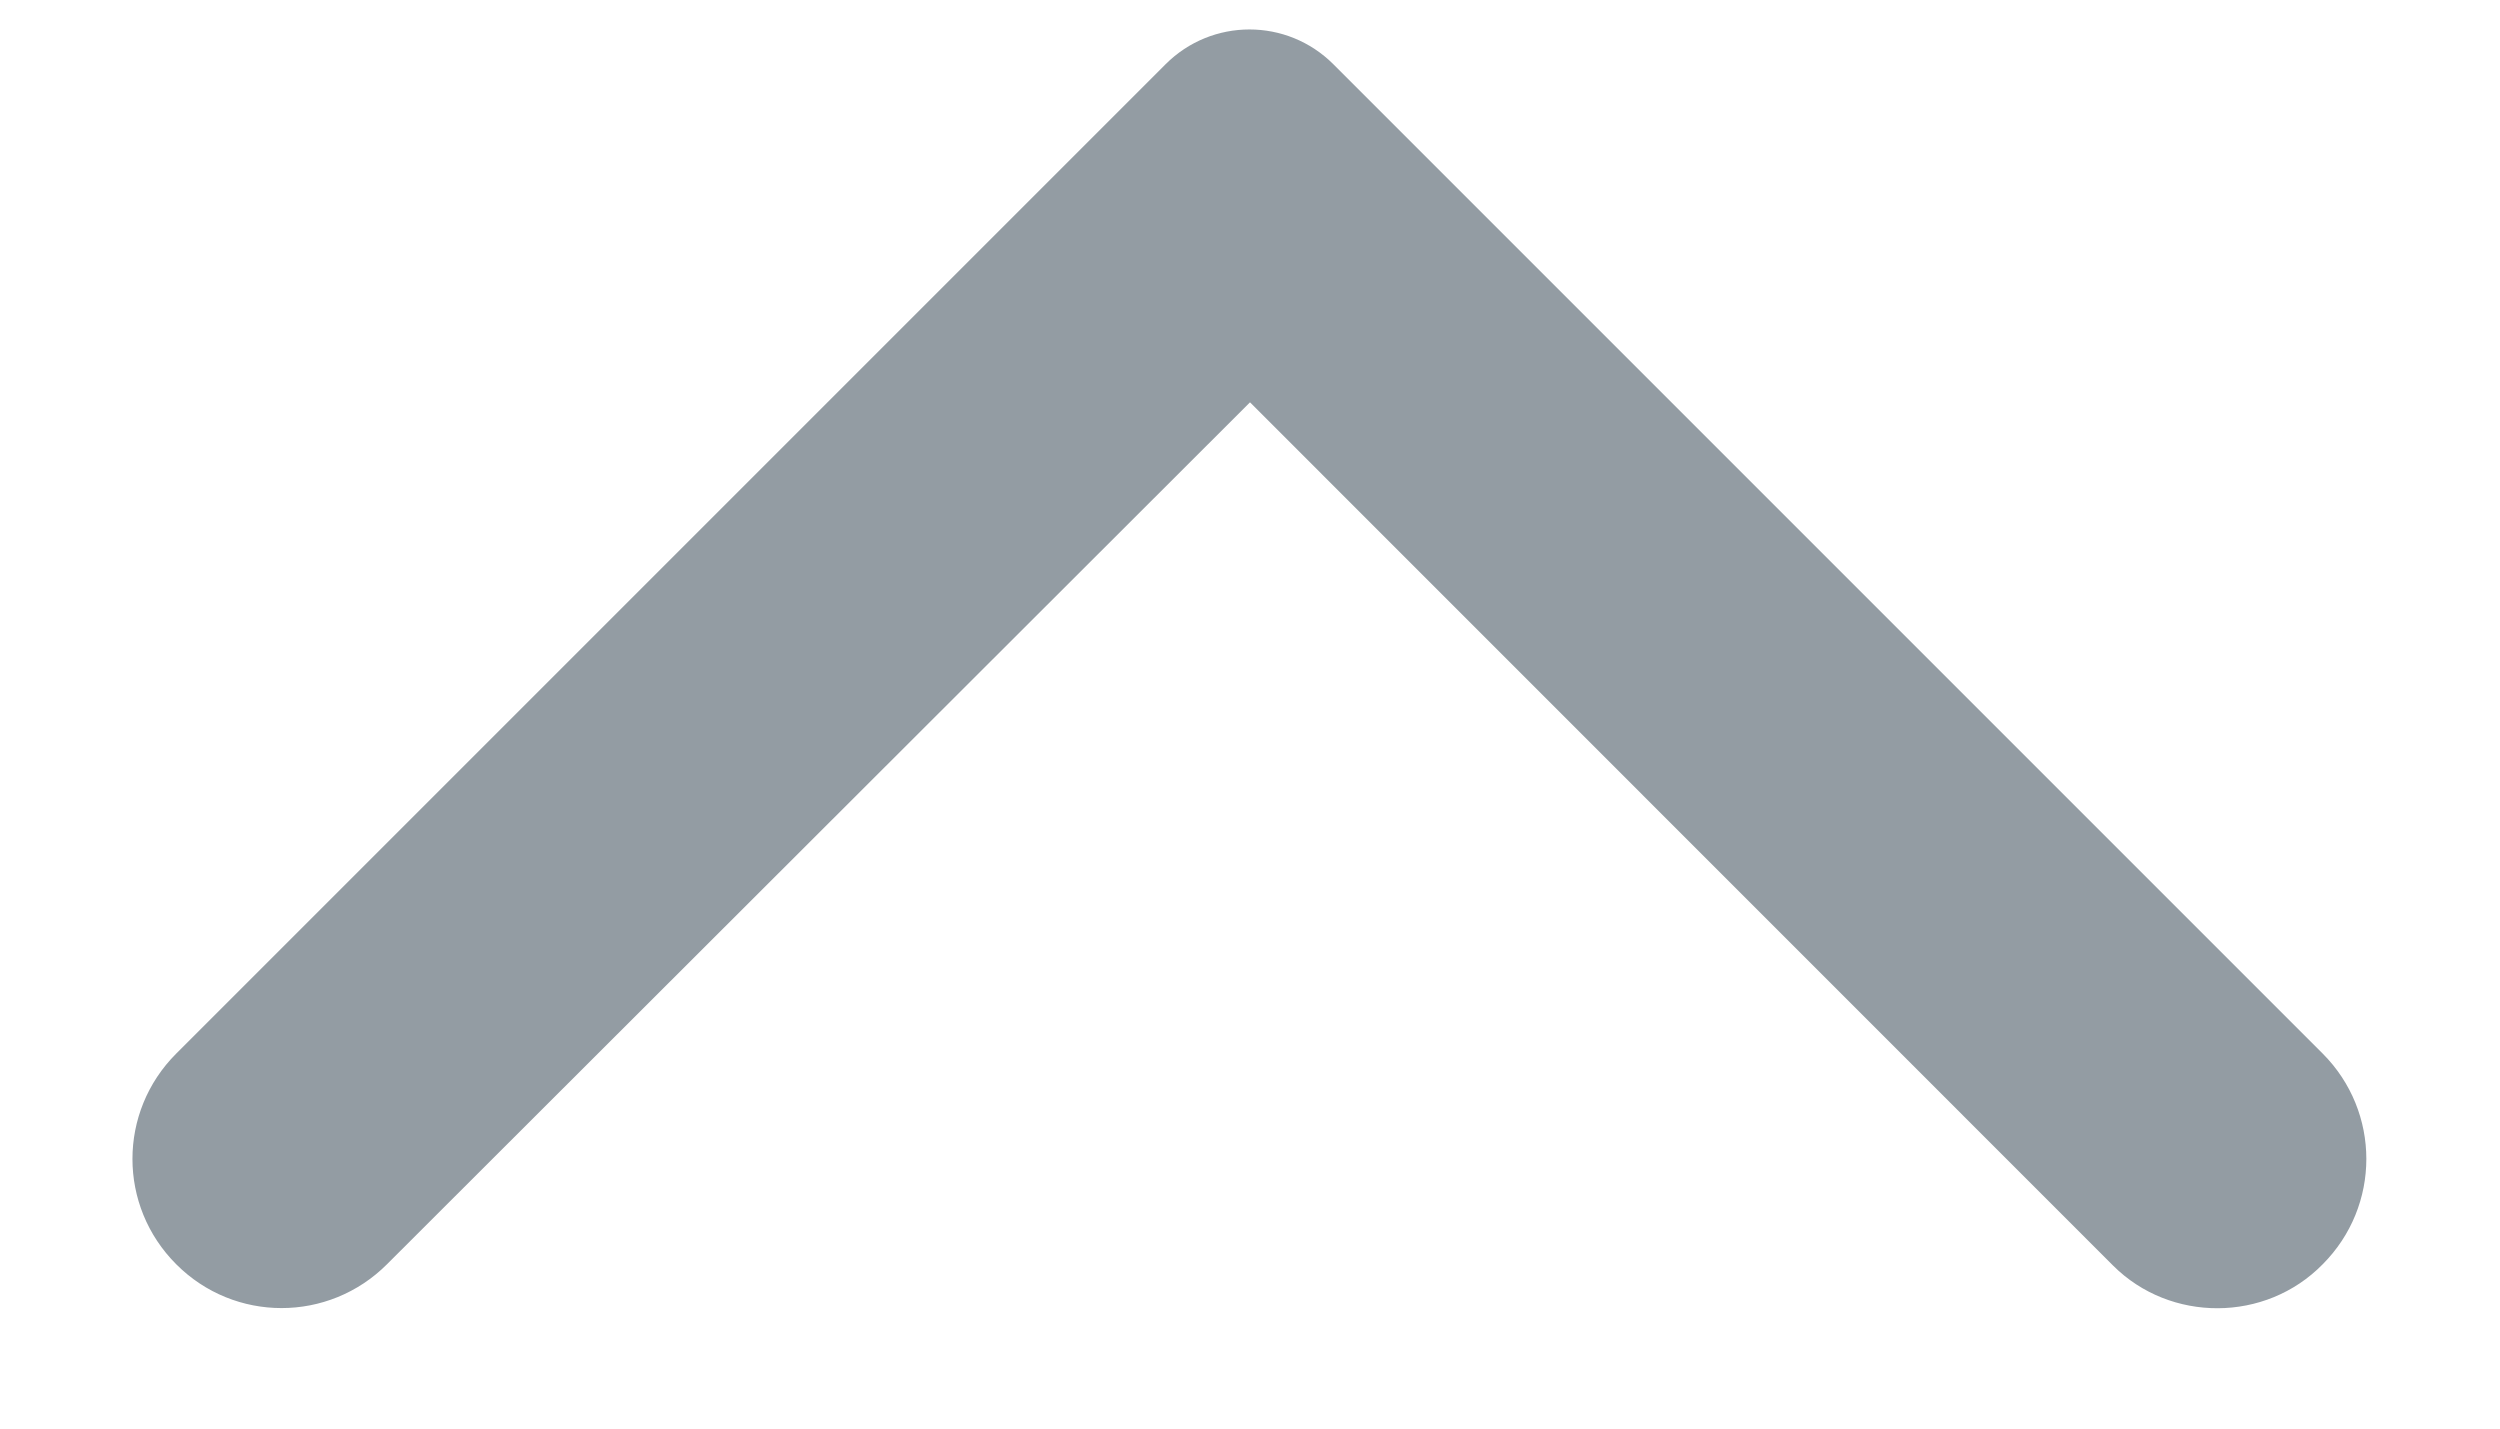 <svg width="14" height="8" viewBox="0 0 14 8" fill="none" xmlns="http://www.w3.org/2000/svg">
<path d="M13.007 7.08C13.333 6.753 13.333 6.227 13.007 5.9L7.467 0.36C7.207 0.1 6.787 0.1 6.527 0.36L0.987 5.9C0.66 6.227 0.66 6.753 0.987 7.08C1.313 7.407 1.84 7.407 2.167 7.08L7 2.253L11.833 7.087C12.153 7.407 12.687 7.407 13.007 7.08Z" fill="#939CA3"/>
</svg>

